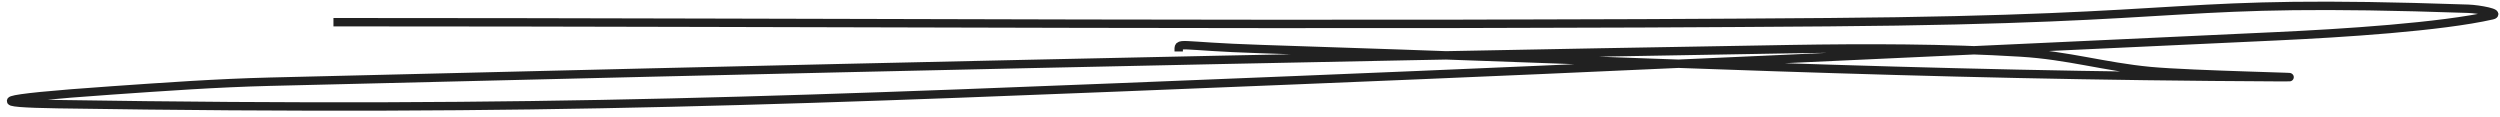 <svg width="298" height="14" viewBox="0 0 298 14" fill="none" xmlns="http://www.w3.org/2000/svg">
<path d="M39.747 2.645C99.164 2.645 158.607 3.115 217.999 2.645C264.296 2.279 257.656 -0.202 294.201 1.043C295.547 1.089 298.111 1.59 297.07 1.826C290.961 3.212 279.168 3.962 271.328 4.324C232.371 6.125 193.443 7.983 154.356 9.563C94.565 11.981 64.893 13.311 6.899 12.417C-1.197 12.293 -1.673 11.82 13.405 10.773C19.591 10.344 25.819 9.896 32.177 9.739C92.521 8.256 152.908 6.866 213.385 5.857C222.538 5.705 231.909 5.715 240.857 6.26C246.532 6.605 250.8 7.946 256.289 8.468C261.263 8.94 277.133 9.23 271.863 9.205C227.105 8.996 196.292 7.31 150.363 5.849C140.014 5.519 140.502 4.872 140.502 6.131" stroke="#212121"/>
</svg>
